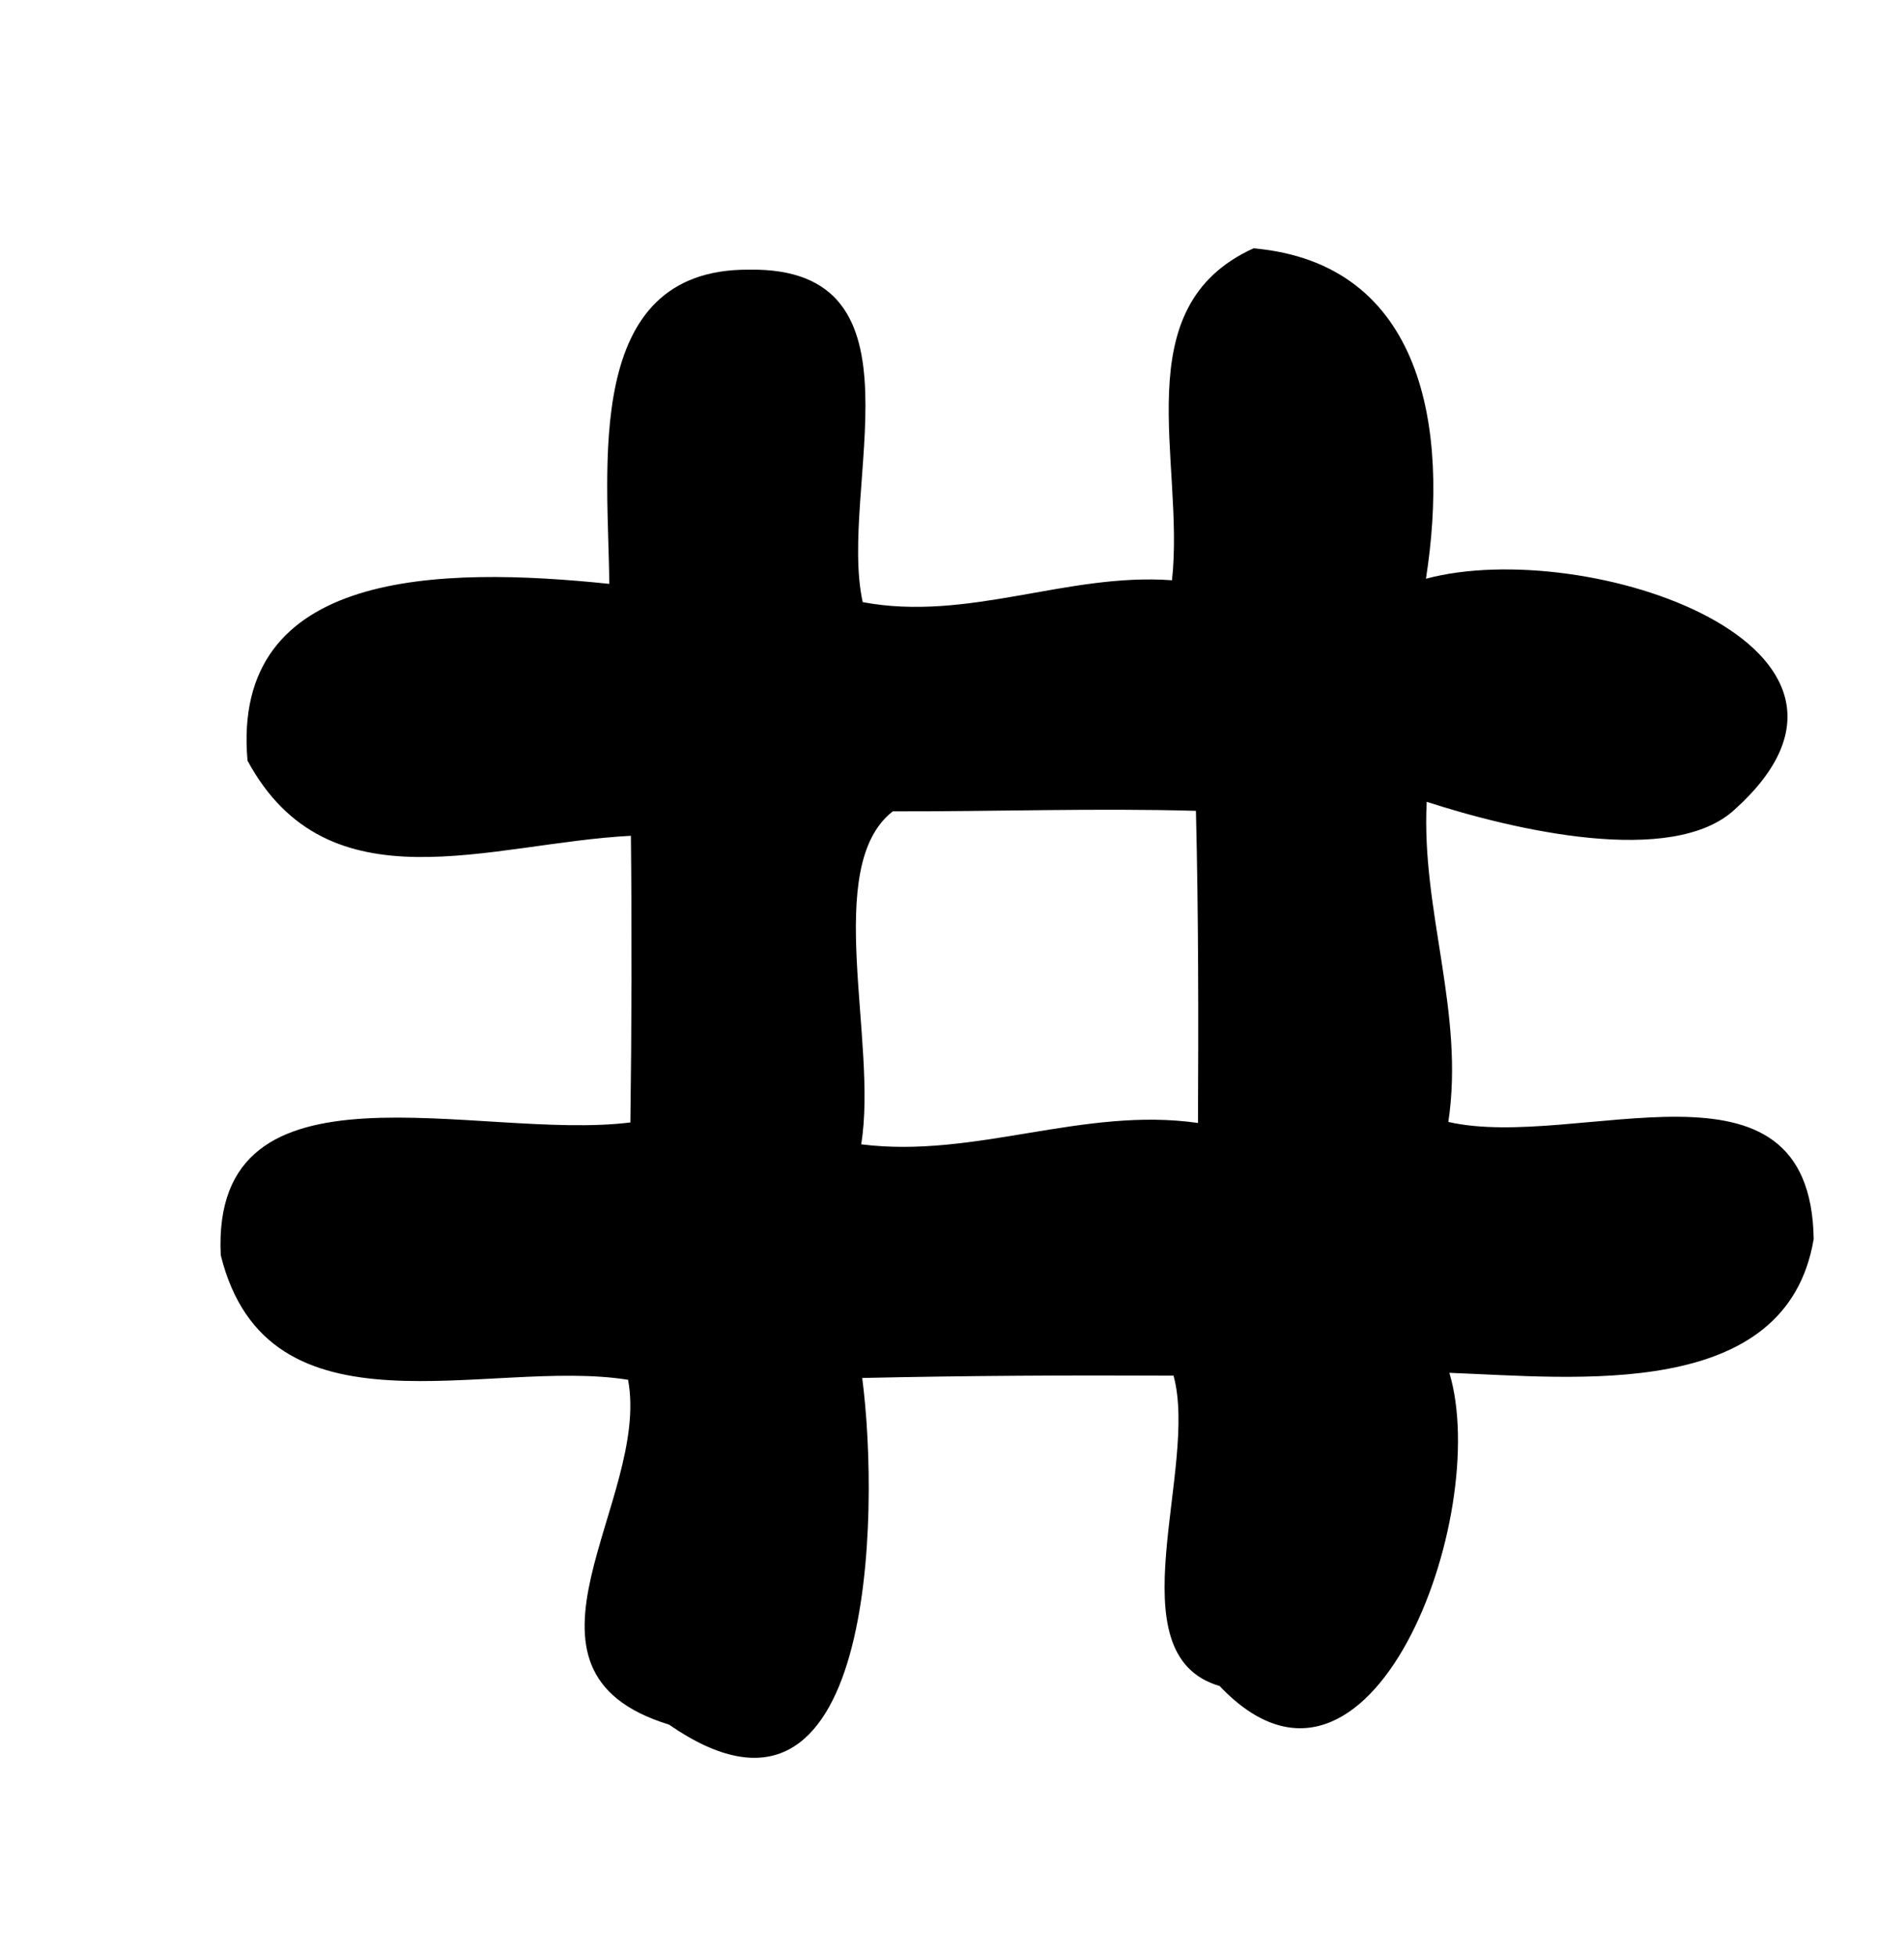 <?xml version="1.0" encoding="UTF-8" ?>
<!DOCTYPE svg PUBLIC "-//W3C//DTD SVG 1.1//EN" "http://www.w3.org/Graphics/SVG/1.1/DTD/svg11.dtd">
<svg width="74pt" height="76pt" viewBox="0 0 74 76" version="1.1" xmlns="http://www.w3.org/2000/svg">
<g id="#000000ff">
<path fill="#000000" opacity="1.00" d=" M 48.72 9.65 C 55.34 10.24 56.33 16.68 55.42 22.49 C 61.68 20.82 74.43 25.14 67.43 31.45 C 65.01 33.71 58.81 32.25 55.45 31.16 C 55.23 35.39 56.93 39.35 56.29 43.60 C 61.34 44.75 70.37 40.40 70.49 48.15 C 69.43 54.48 61.21 53.53 56.33 53.35 C 57.99 58.88 53.26 71.69 47.40 65.52 C 43.25 64.31 46.60 57.05 45.61 53.46 C 41.58 53.44 37.54 53.46 33.51 53.55 C 34.20 58.81 34.01 72.56 26.00 67.02 C 19.16 64.92 25.29 58.31 24.41 53.62 C 18.97 52.75 10.41 56.15 8.58 48.78 C 8.19 40.75 18.60 44.36 24.50 43.62 C 24.55 39.91 24.56 36.19 24.52 32.48 C 19.04 32.76 12.76 35.37 9.62 29.56 C 8.96 22.10 17.14 22.01 23.68 22.69 C 23.65 18.24 22.60 10.45 29.09 10.48 C 36.25 10.35 32.55 18.98 33.53 23.40 C 37.64 24.17 41.48 22.25 45.55 22.55 C 46.06 17.91 43.68 11.94 48.72 9.65 M 34.70 31.53 C 31.94 33.67 34.13 40.50 33.47 44.47 C 37.90 45.03 42.10 43.00 46.56 43.64 C 46.58 39.60 46.58 35.55 46.48 31.51 C 42.55 31.40 38.62 31.54 34.70 31.53 Z" />
</g>
</svg>
